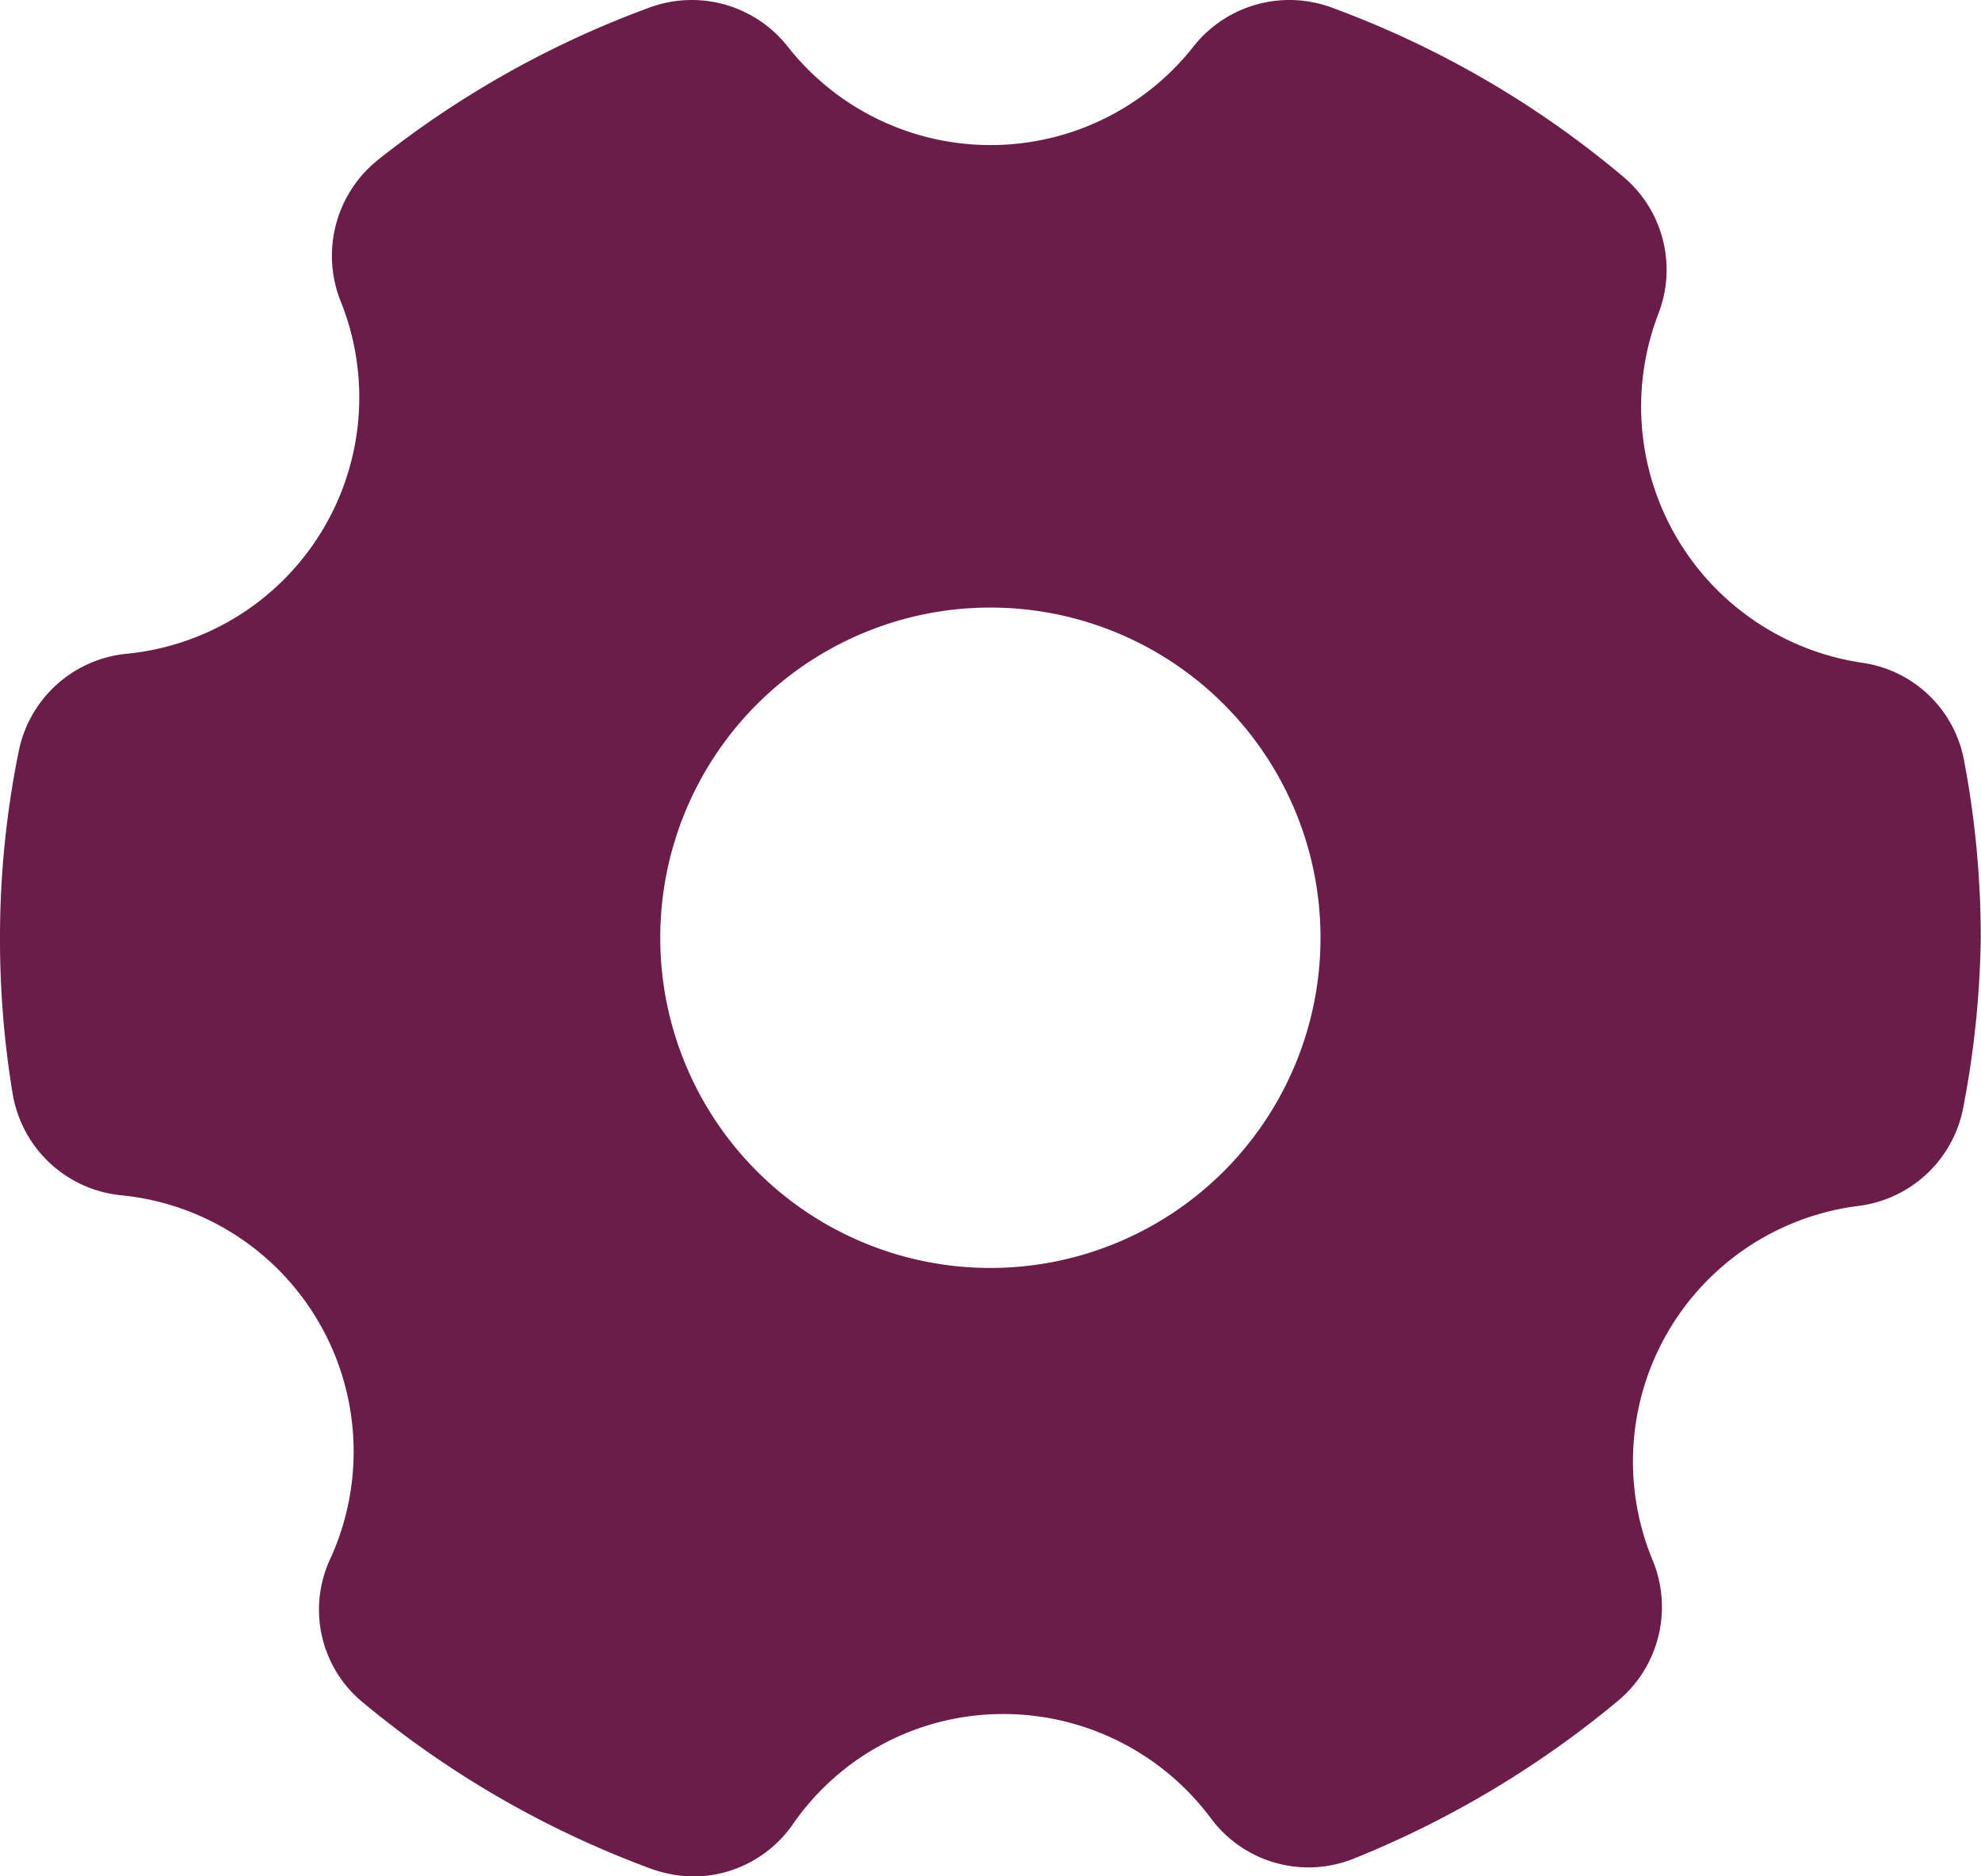 <svg xmlns="http://www.w3.org/2000/svg" width="26.403" height="25" viewBox="0 0 26.403 25">
  <g id="ic_setting" transform="translate(-1 -1.804)">
    <path id="Layer_2" data-name="Layer 2" d="M25.828,10.637a3.45,3.45,0,0,1-2.72-4.665,1.619,1.619,0,0,0-.484-1.822,12.981,12.981,0,0,0-3.872-2.244,1.628,1.628,0,0,0-1.839.51,3.441,3.441,0,0,1-5.421,0,1.628,1.628,0,0,0-1.839-.51A13.043,13.043,0,0,0,6.043,3.93,1.637,1.637,0,0,0,5.533,5.8a3.432,3.432,0,0,1-2.86,4.717,1.628,1.628,0,0,0-1.426,1.311A12.445,12.445,0,0,0,1,14.3a12.6,12.6,0,0,0,.167,2.068A1.628,1.628,0,0,0,2.6,17.73,3.432,3.432,0,0,1,5.4,22.58,1.6,1.6,0,0,0,5.849,24.5a13.078,13.078,0,0,0,3.837,2.209,1.76,1.76,0,0,0,.554.1,1.619,1.619,0,0,0,1.32-.686,3.406,3.406,0,0,1,2.816-1.479,3.45,3.45,0,0,1,2.764,1.391,1.619,1.619,0,0,0,1.9.537,13.2,13.2,0,0,0,3.52-2.1,1.628,1.628,0,0,0,.475-1.857,3.432,3.432,0,0,1,2.755-4.744,1.628,1.628,0,0,0,1.382-1.338A12.762,12.762,0,0,0,27.4,14.3a12.637,12.637,0,0,0-.221-2.353A1.611,1.611,0,0,0,25.828,10.637ZM18.6,14.3a4.4,4.4,0,1,1-4.4-4.4A4.4,4.4,0,0,1,18.6,14.3Z" transform="translate(0 0)" fill="#6b1d4a"/>
  </g>
</svg>
